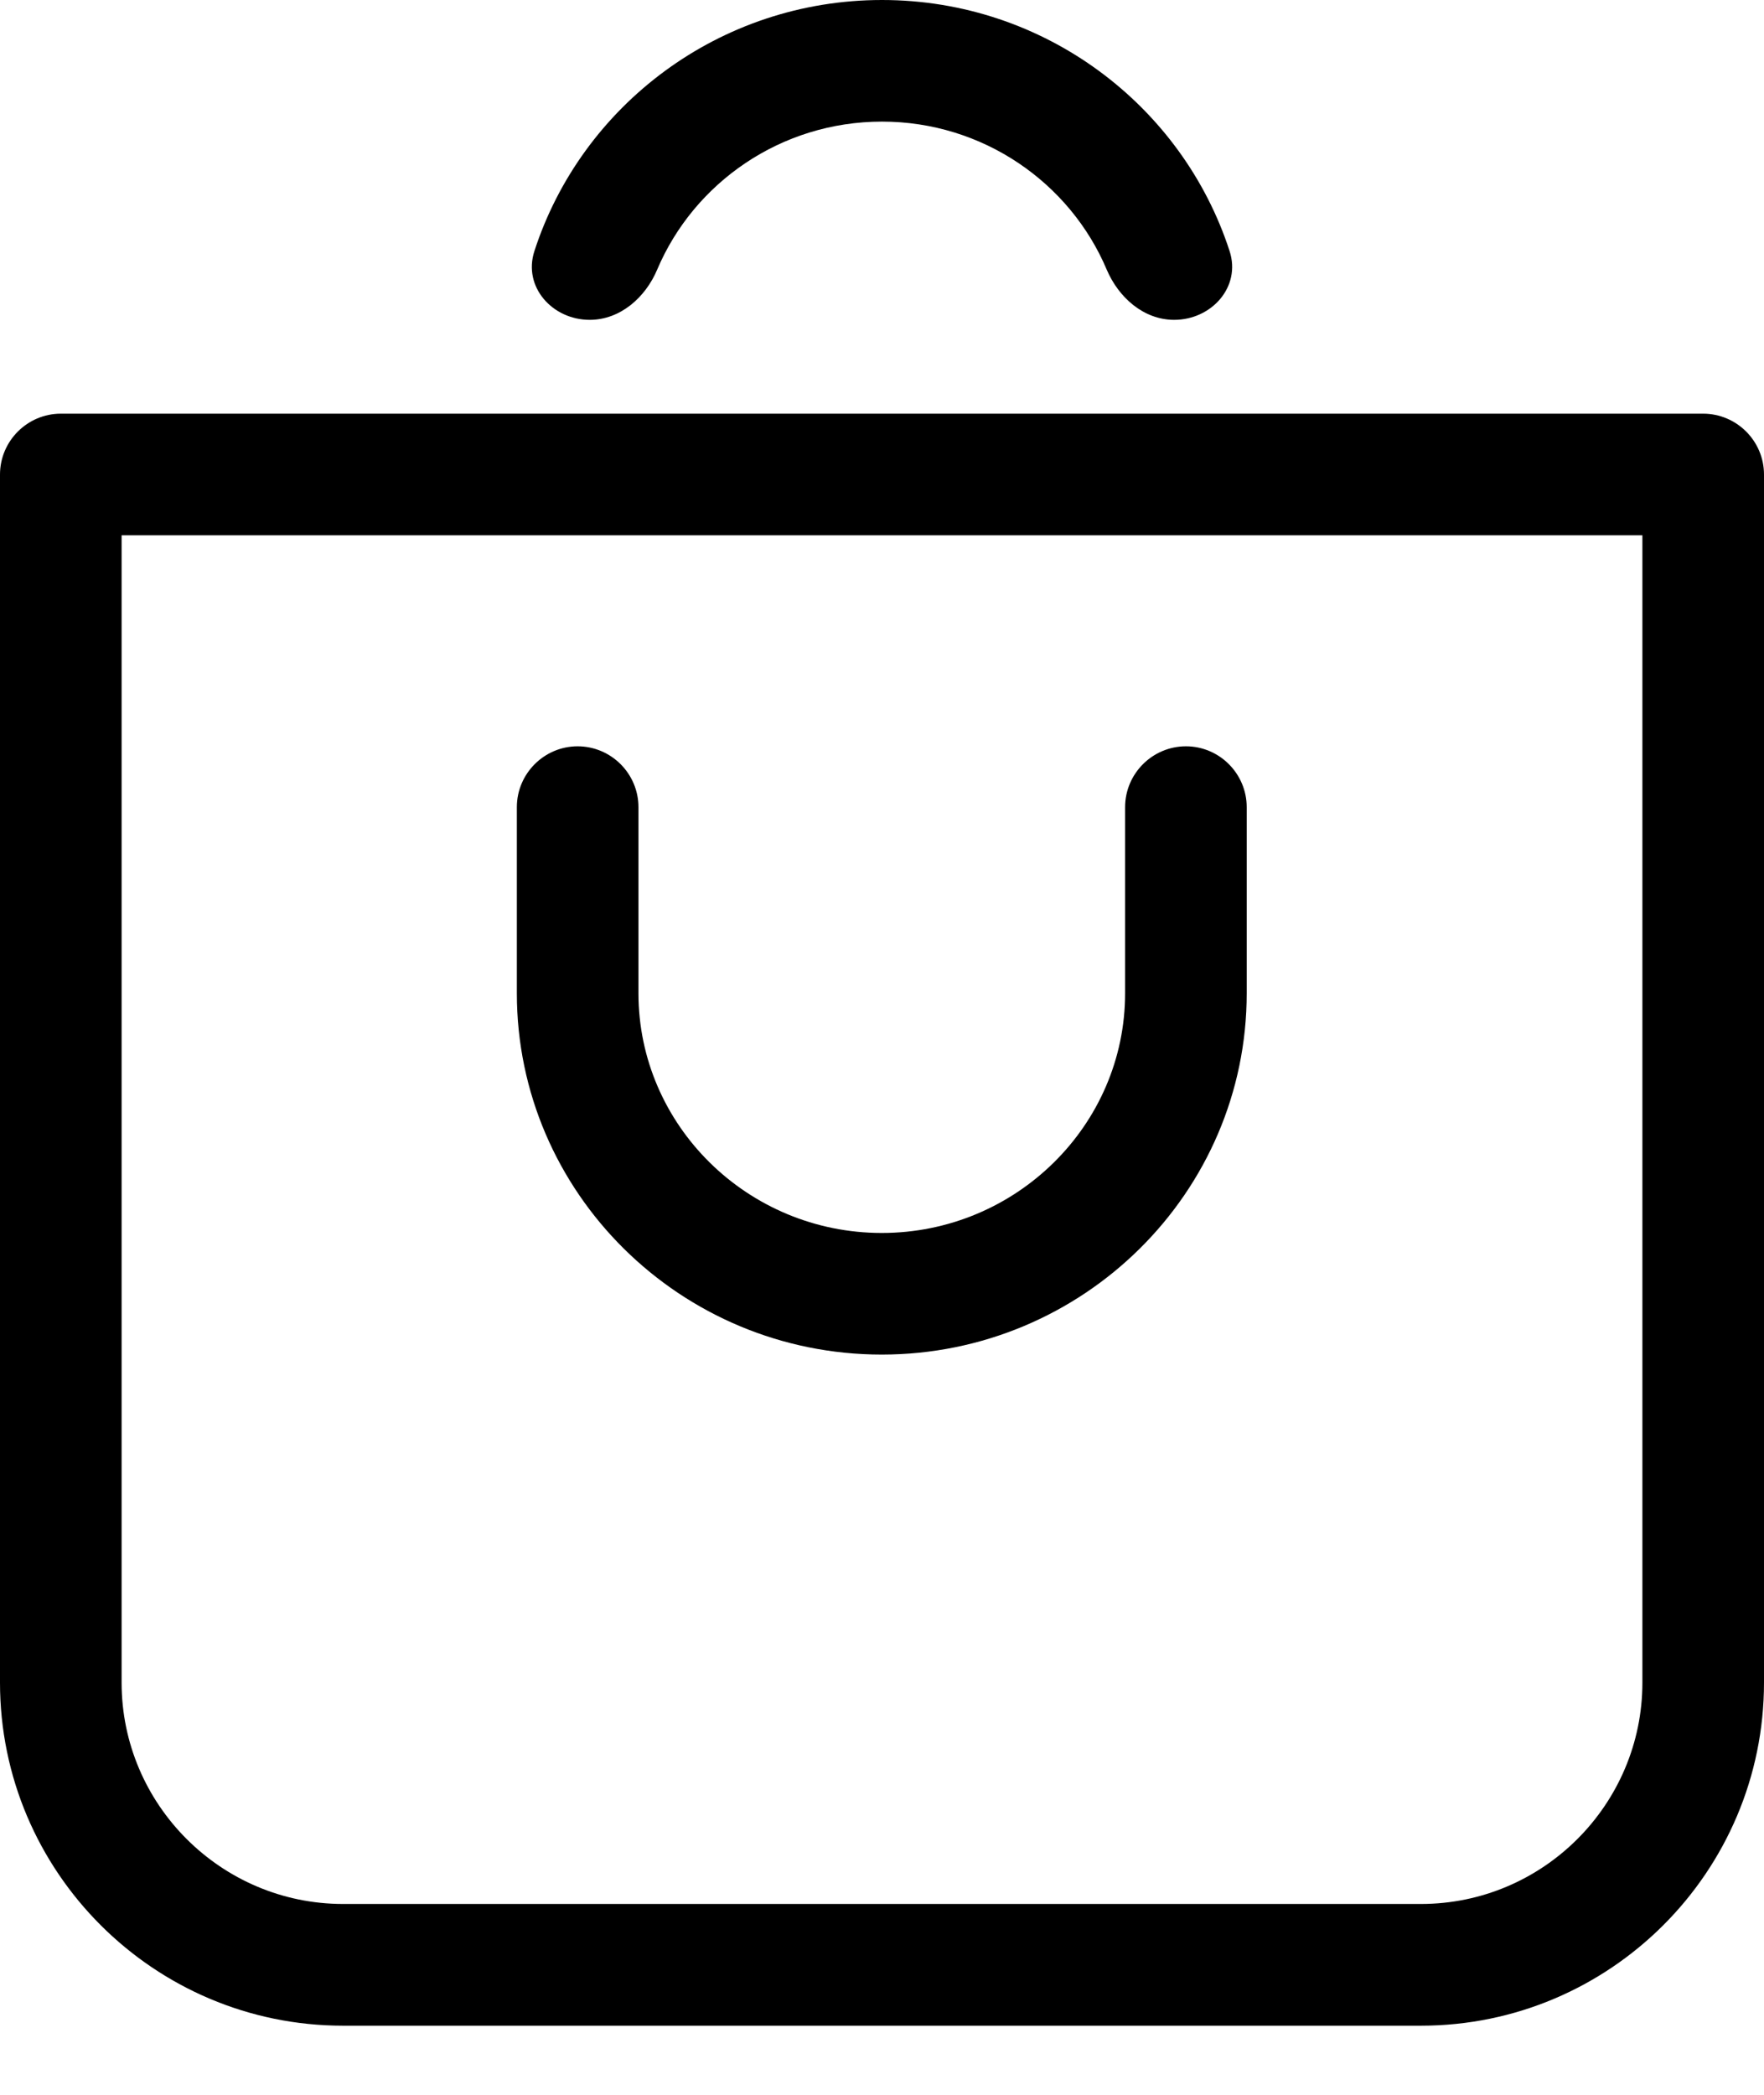 <svg width="16" height="19" viewBox="0 0 16 19" fill="none" xmlns="http://www.w3.org/2000/svg">
<path d="M3.112 18.373H12.888C14.604 18.373 16 16.977 16 15.261V4.304C16 4 15.752 3.752 15.448 3.752H0.552C0.248 3.752 0 4 0 4.304V15.261C0 16.977 1.396 18.373 3.112 18.373ZM1.103 4.855H14.897V15.261C14.897 16.367 13.995 17.269 12.888 17.269H3.112C2.006 17.269 1.103 16.367 1.103 15.261V4.855Z" fill="black"/>
<path d="M7.998 12.286C9.824 12.286 11.308 10.816 11.308 9.009V7.321C11.308 7.017 11.06 6.769 10.757 6.769C10.453 6.769 10.205 7.017 10.205 7.321V9.009C10.205 10.206 9.214 11.183 7.998 11.183C6.781 11.183 5.791 10.206 5.791 9.009V7.321C5.791 7.017 5.543 6.769 5.239 6.769C4.936 6.769 4.688 7.017 4.688 7.321V9.009C4.688 10.816 6.172 12.286 7.998 12.286Z" fill="black"/>
<path d="M10.65 2.901C10.99 2.901 11.258 2.601 11.153 2.278C10.725 0.958 9.474 0 8 0C6.525 0 5.274 0.958 4.847 2.278C4.742 2.601 5.009 2.901 5.349 2.901C5.625 2.901 5.854 2.699 5.961 2.445C6.294 1.659 7.082 1.103 8 1.103C8.917 1.103 9.706 1.659 10.038 2.445C10.146 2.699 10.374 2.901 10.65 2.901Z" fill="black"/>
</svg>
